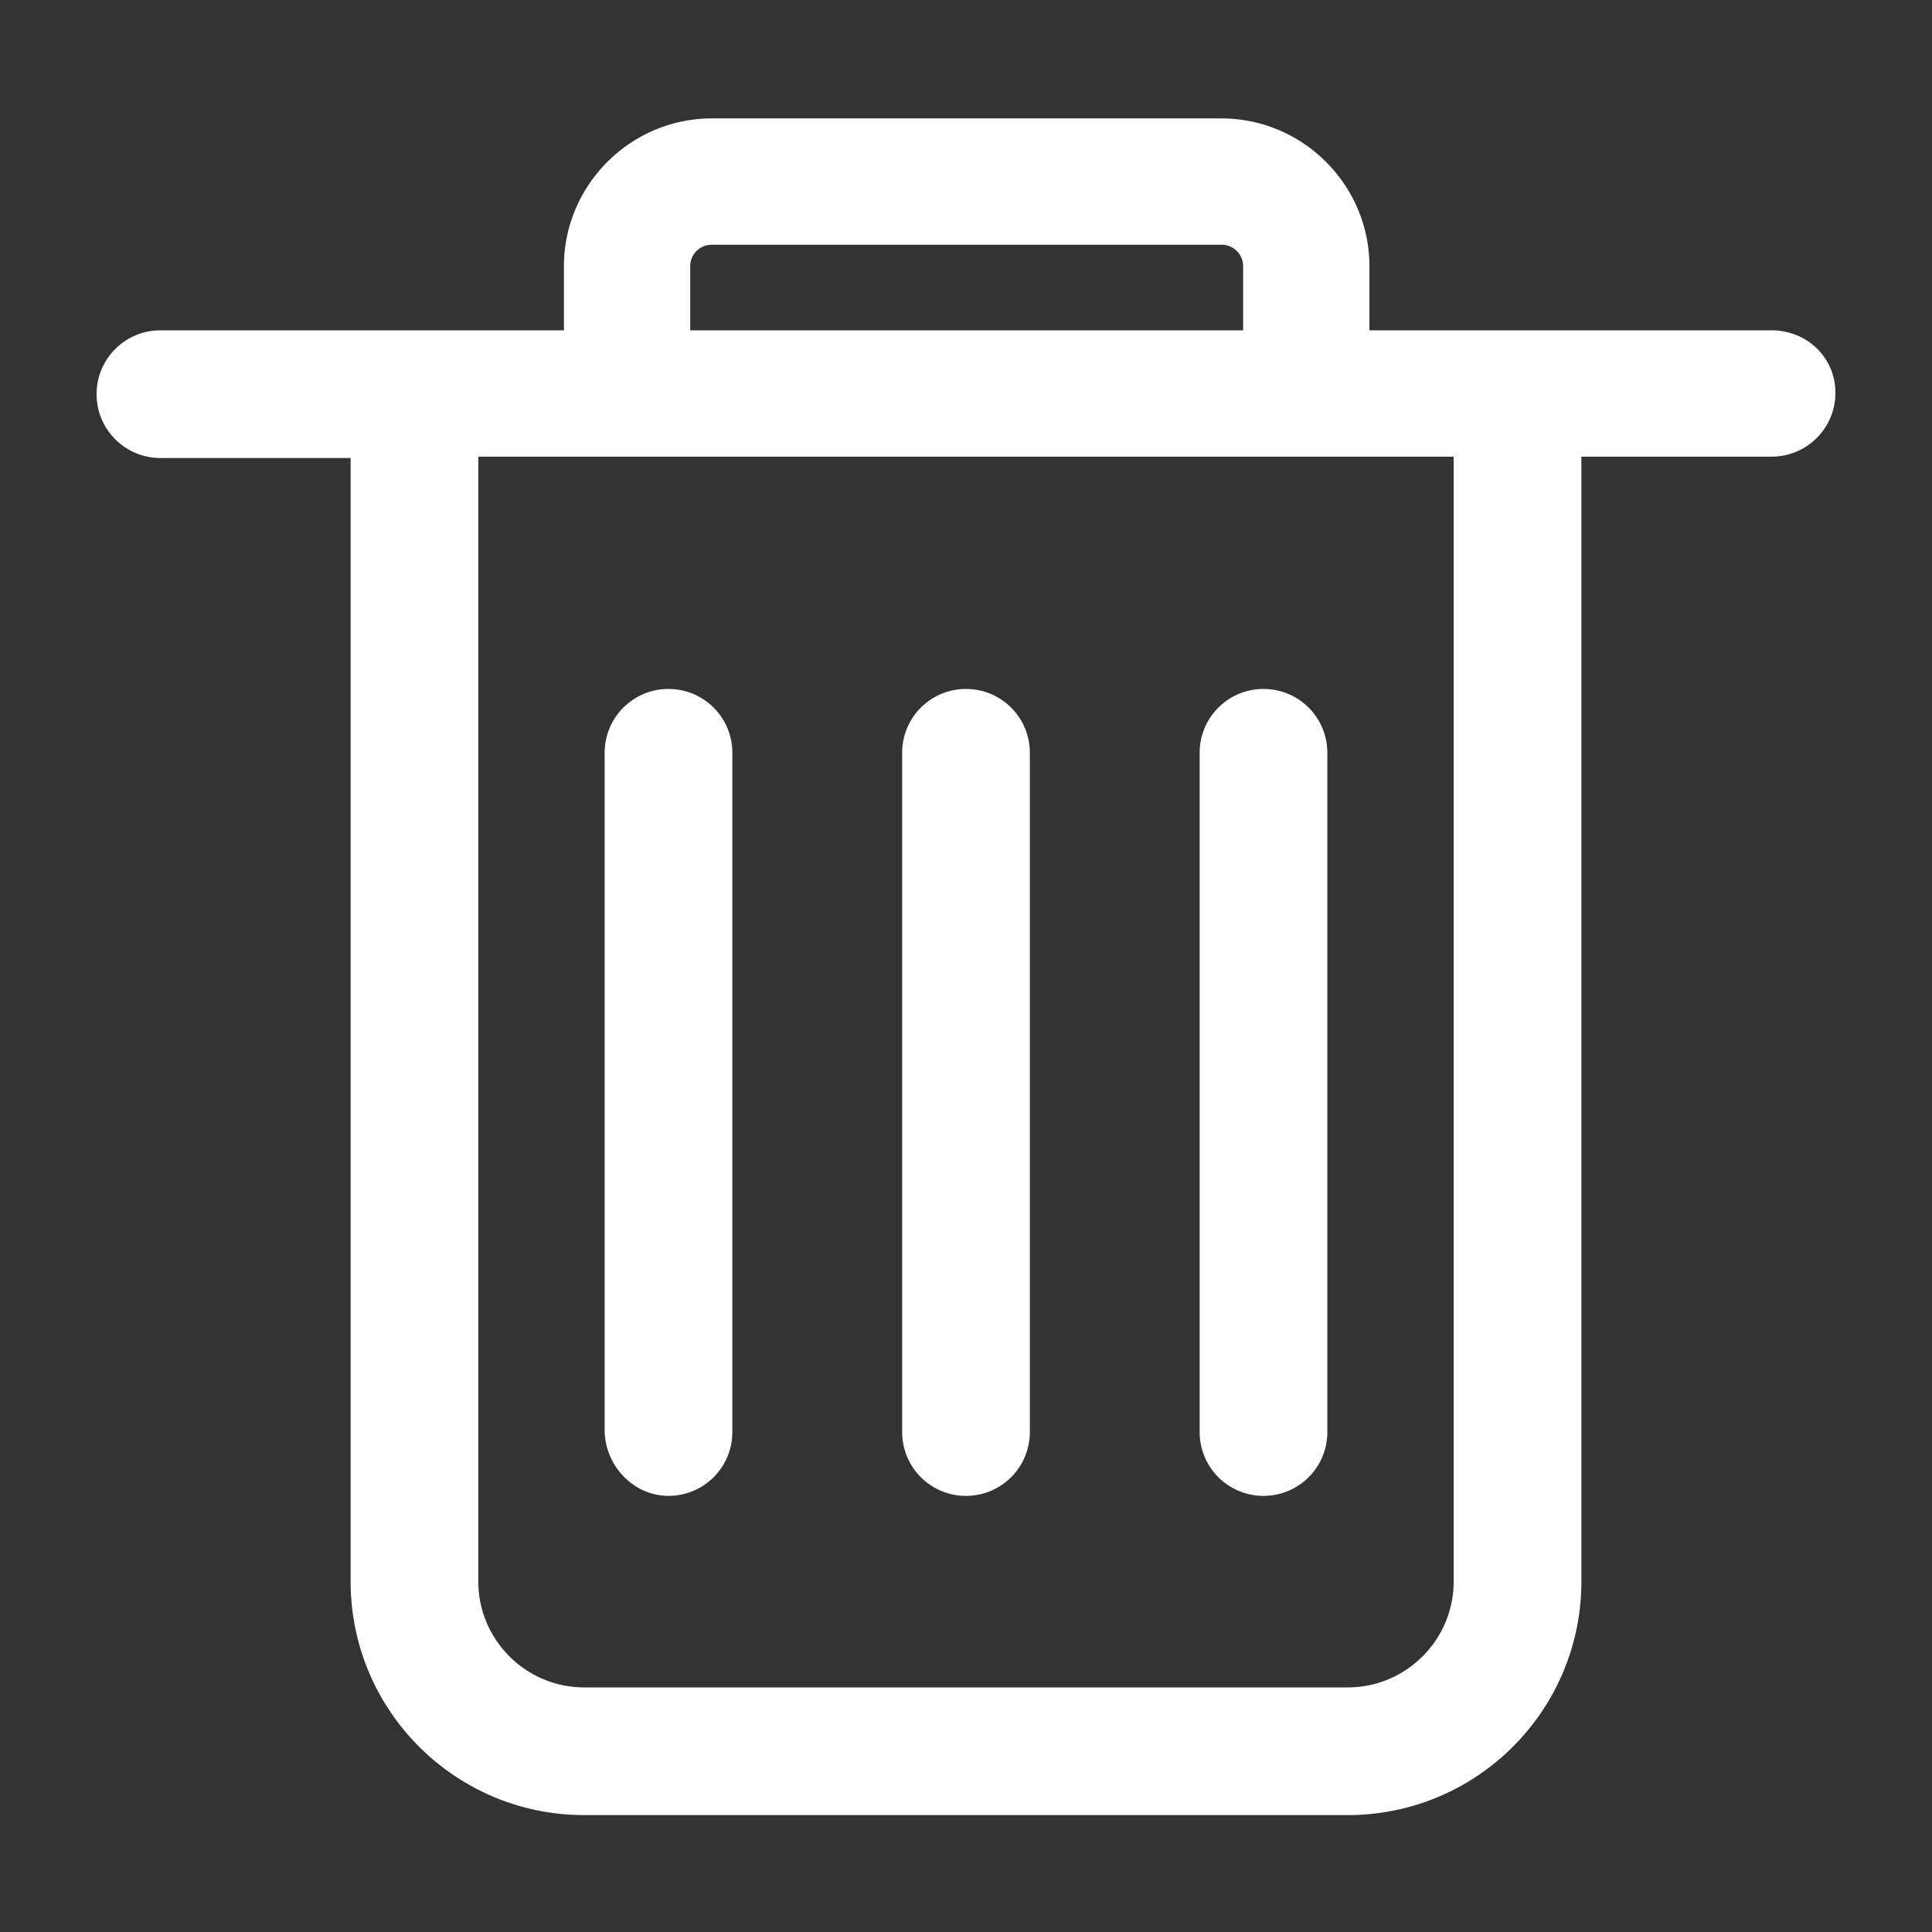 <?xml version="1.0" standalone="no"?><!DOCTYPE svg PUBLIC "-//W3C//DTD SVG 1.1//EN" "http://www.w3.org/Graphics/SVG/1.1/DTD/svg11.dtd"><svg t="1578903624200" class="icon" viewBox="0 0 1024 1024" version="1.1" xmlns="http://www.w3.org/2000/svg" p-id="4143" xmlns:xlink="http://www.w3.org/1999/xlink" width="20" height="20"><rect x="0" y="0" width="1024" height="1024" fill="#333333" stroke="none"/><defs><style type="text/css"></style></defs><path d="M770.478 838.2c0 30.961-25.201 56.161-56.161 56.161H309.678c-30.961 0-56.161-25.201-56.161-56.161V242.038h516.961v596.163zM365.839 141.24a11.366 11.366 0 0 1 11.52-11.52h269.998a11.366 11.366 0 0 1 11.52 11.52v33.838H365.839v-33.838z m573.123 33.838h-213.12v-33.838c0-43.203-35.282-78.479-78.479-78.479H377.359c-43.203 0-78.479 35.282-78.479 78.479v33.838H85.038c-18.719 0-33.838 15.119-33.838 33.838s15.119 33.838 33.838 33.838h100.803V838.195c0 68.398 55.439 123.843 123.843 123.843h404.639c68.398 0 123.843-55.439 123.843-123.843V242.038h100.803c18.719 0 33.838-15.119 33.838-33.838s-15.124-33.121-33.843-33.121zM512 792.842a33.797 33.797 0 0 0 33.838-33.838V399.002c0-18.719-15.119-33.838-33.838-33.838s-33.838 15.119-33.838 33.838v360.003a33.802 33.802 0 0 0 33.838 33.838m-157.681 0a33.797 33.797 0 0 0 33.838-33.838V399.002c0-18.719-15.119-33.838-33.838-33.838s-33.838 15.119-33.838 33.838v360.003c0.717 18.714 15.841 33.838 33.838 33.838m315.361 0a33.797 33.797 0 0 0 33.838-33.838V399.002c0-18.719-15.119-33.838-33.838-33.838s-33.838 15.119-33.838 33.838v360.003a33.802 33.802 0 0 0 33.838 33.838" p-id="4144" fill="#ffffff"></path></svg>